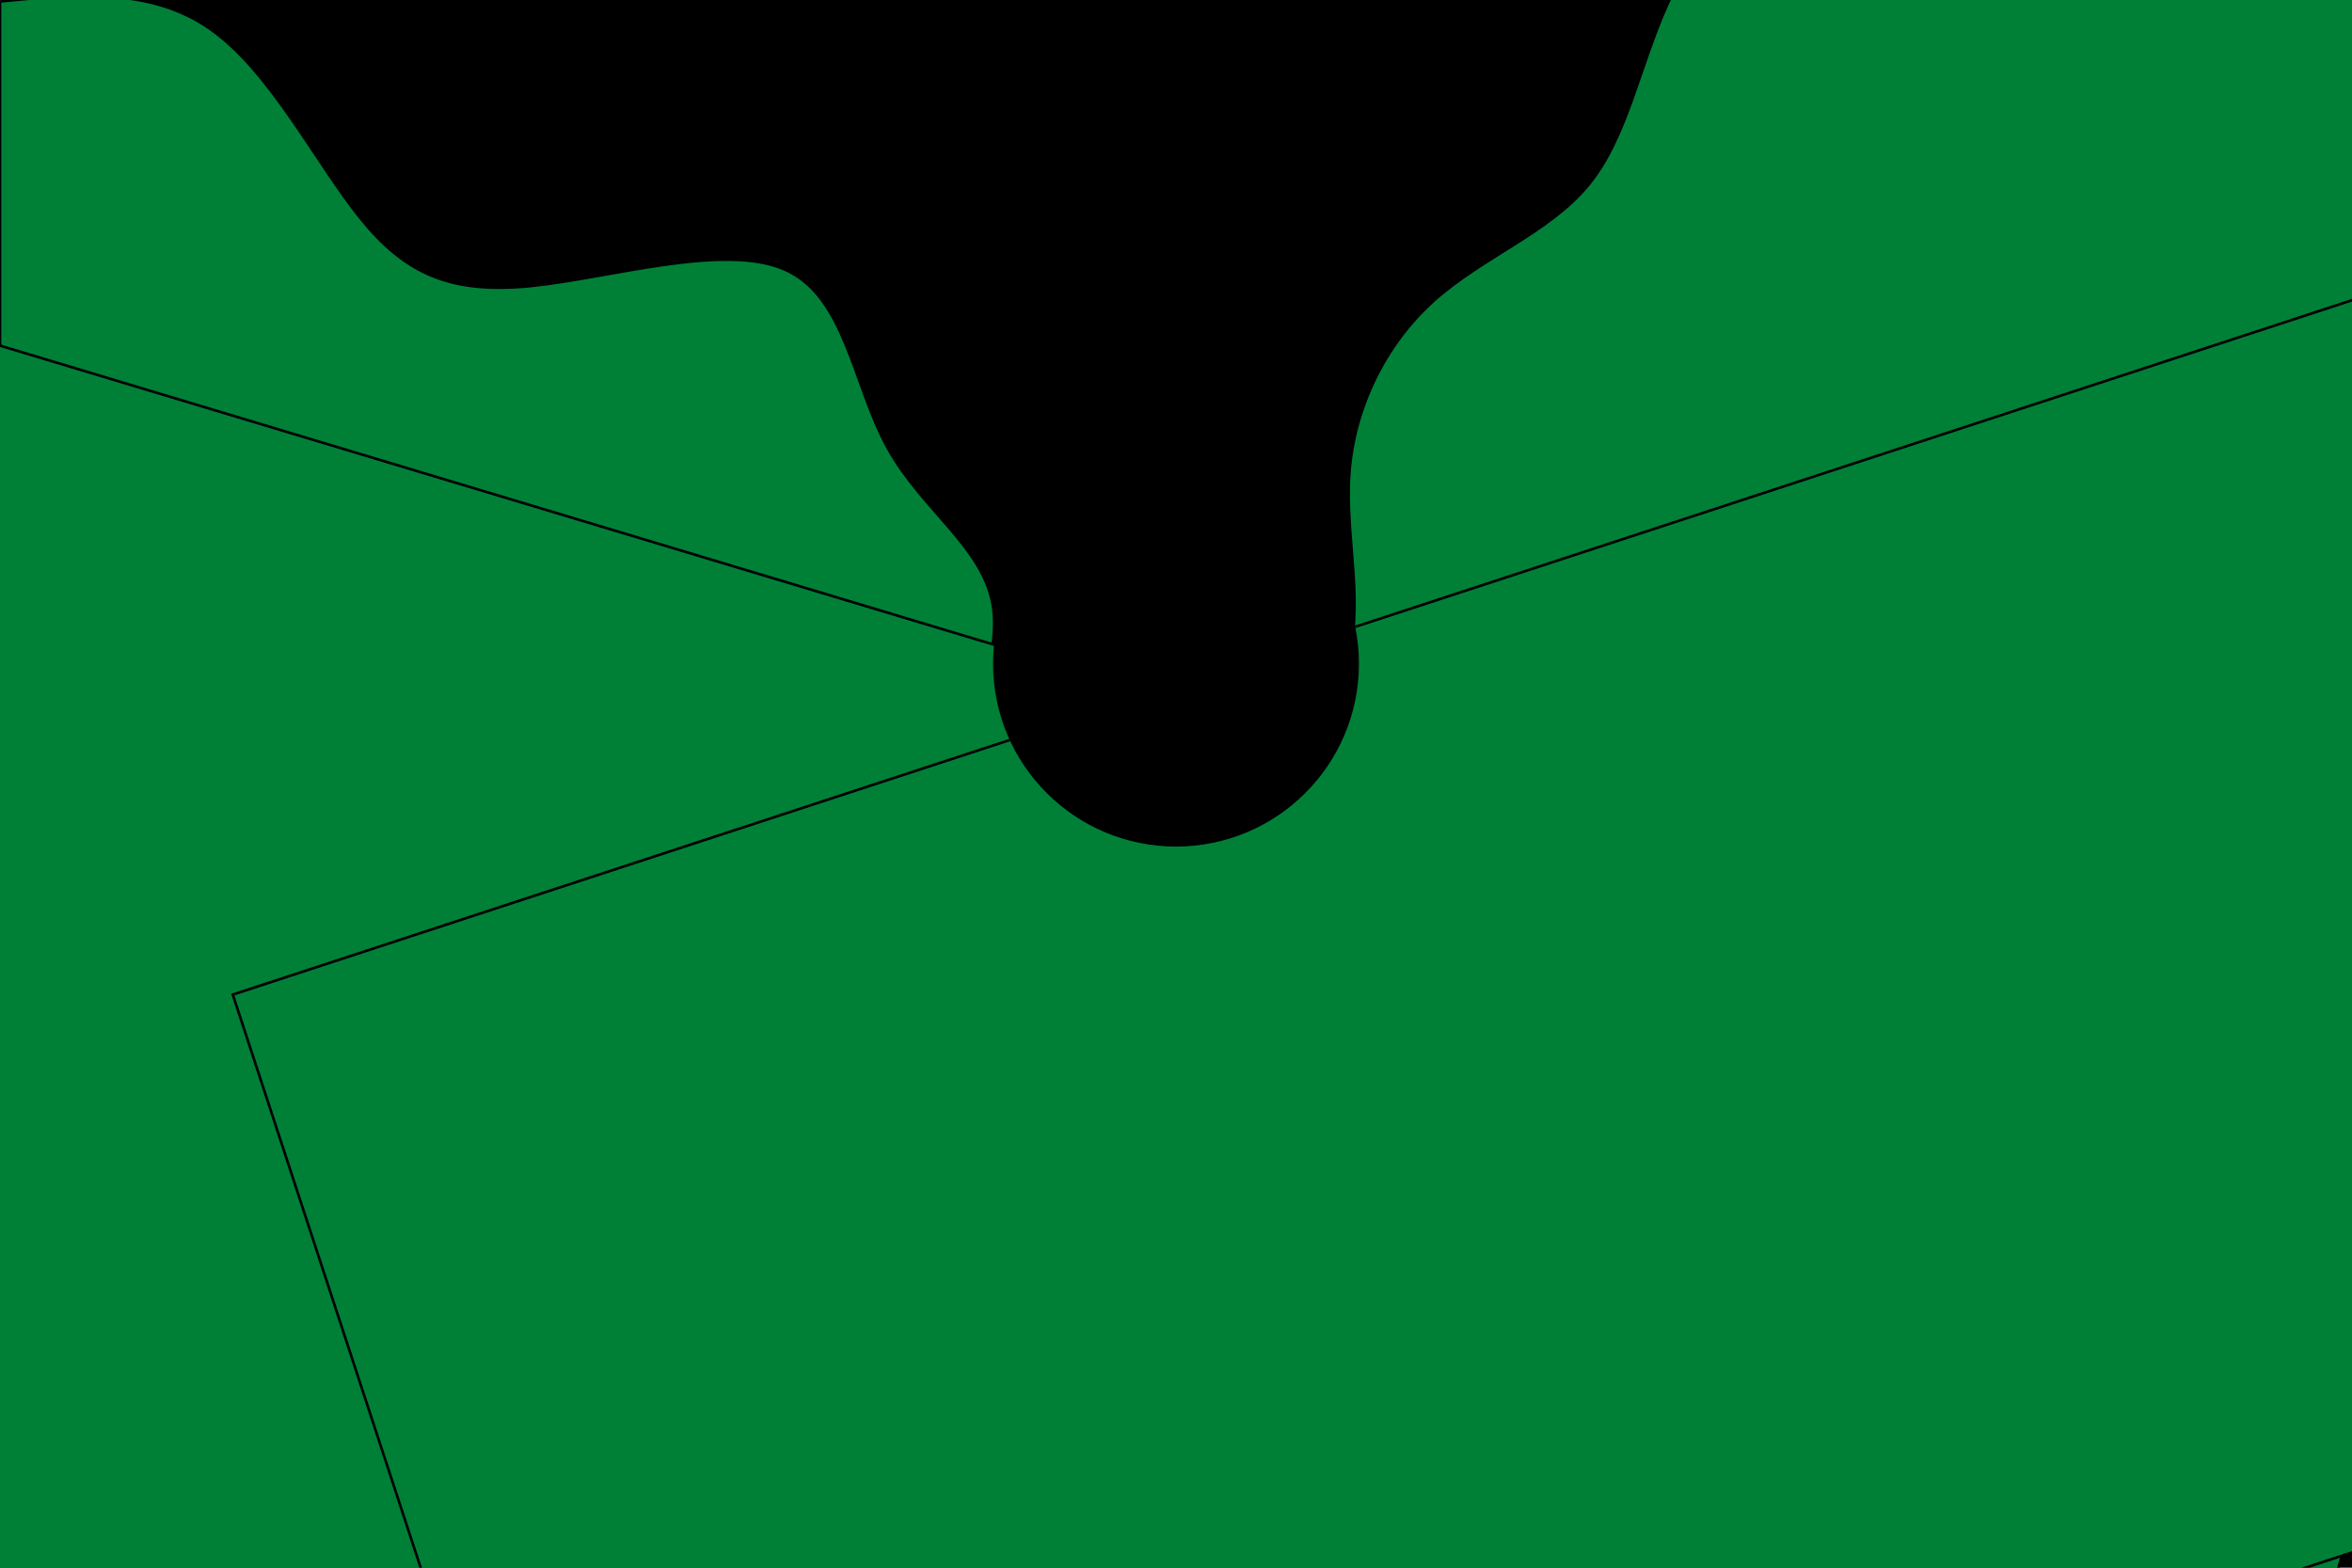 <svg width="900" height="600" xmlns="http://www.w3.org/2000/svg" version="1.1">


 <g>
  <title>Layer 1</title>
  <rect id="svg_1" fill="#000000" height="600" width="900"/>
  <path transform="rotate(90.157 680.411 97.329)" stroke="null" id="svg_3" fill="#008037" d="m910.499,318.127c-23.225,-23.844 -46.451,-47.796 -70.809,-55.635c-24.358,-7.839 -49.963,0.435 -74.888,-1.306c-24.925,-1.742 -49.283,-13.392 -66.164,-32.009c-16.881,-18.618 -26.171,-44.094 -44.525,-59.119c-18.24,-14.916 -45.658,-19.38 -69.903,-30.376c-24.358,-10.996 -45.658,-28.525 -58.347,-49.756c-12.689,-21.231 -16.881,-45.945 -28.437,-68.918c-11.556,-22.973 -30.476,-43.986 -39.54,-67.829c-8.95,-23.735 -7.931,-50.191 -6.911,-76.648l459.523,0l0,441.597z"/>
  <path stroke="null" id="svg_5" fill="#008037" d="m0,0.562c28.681,-2.811 57.361,-5.621 80.398,10.485c23.037,16.106 40.314,51.129 57.476,72.424c17.162,21.295 34.325,28.97 64.848,26.051c30.524,-3.027 74.293,-16.647 97.56,-6.378c23.267,10.161 26.031,44.211 39.393,68.317c13.361,24.214 37.435,38.482 40.429,61.615c2.88,23.133 -15.319,55.021 -2.304,76.856c12.901,21.944 57.016,33.942 77.058,53.832c20.157,19.782 16.241,47.562 12.325,75.235l-467.184,0l0,-438.438z"/>
  <rect transform="rotate(16.749 391.576 487.931)" stroke="null" id="svg_10" height="455.438" width="1028.298" y="260.212" x="-122.573" fill="#008037"/>
  <rect transform="rotate(161.855 648.576 436.931)" stroke="null" id="svg_12" height="455.438" width="1028.298" y="209.212" x="134.427" fill="#008037"/>
  <ellipse ry="70" rx="70" id="svg_13" cy="254" cx="450" fill="#000000"/>
 </g>
</svg>